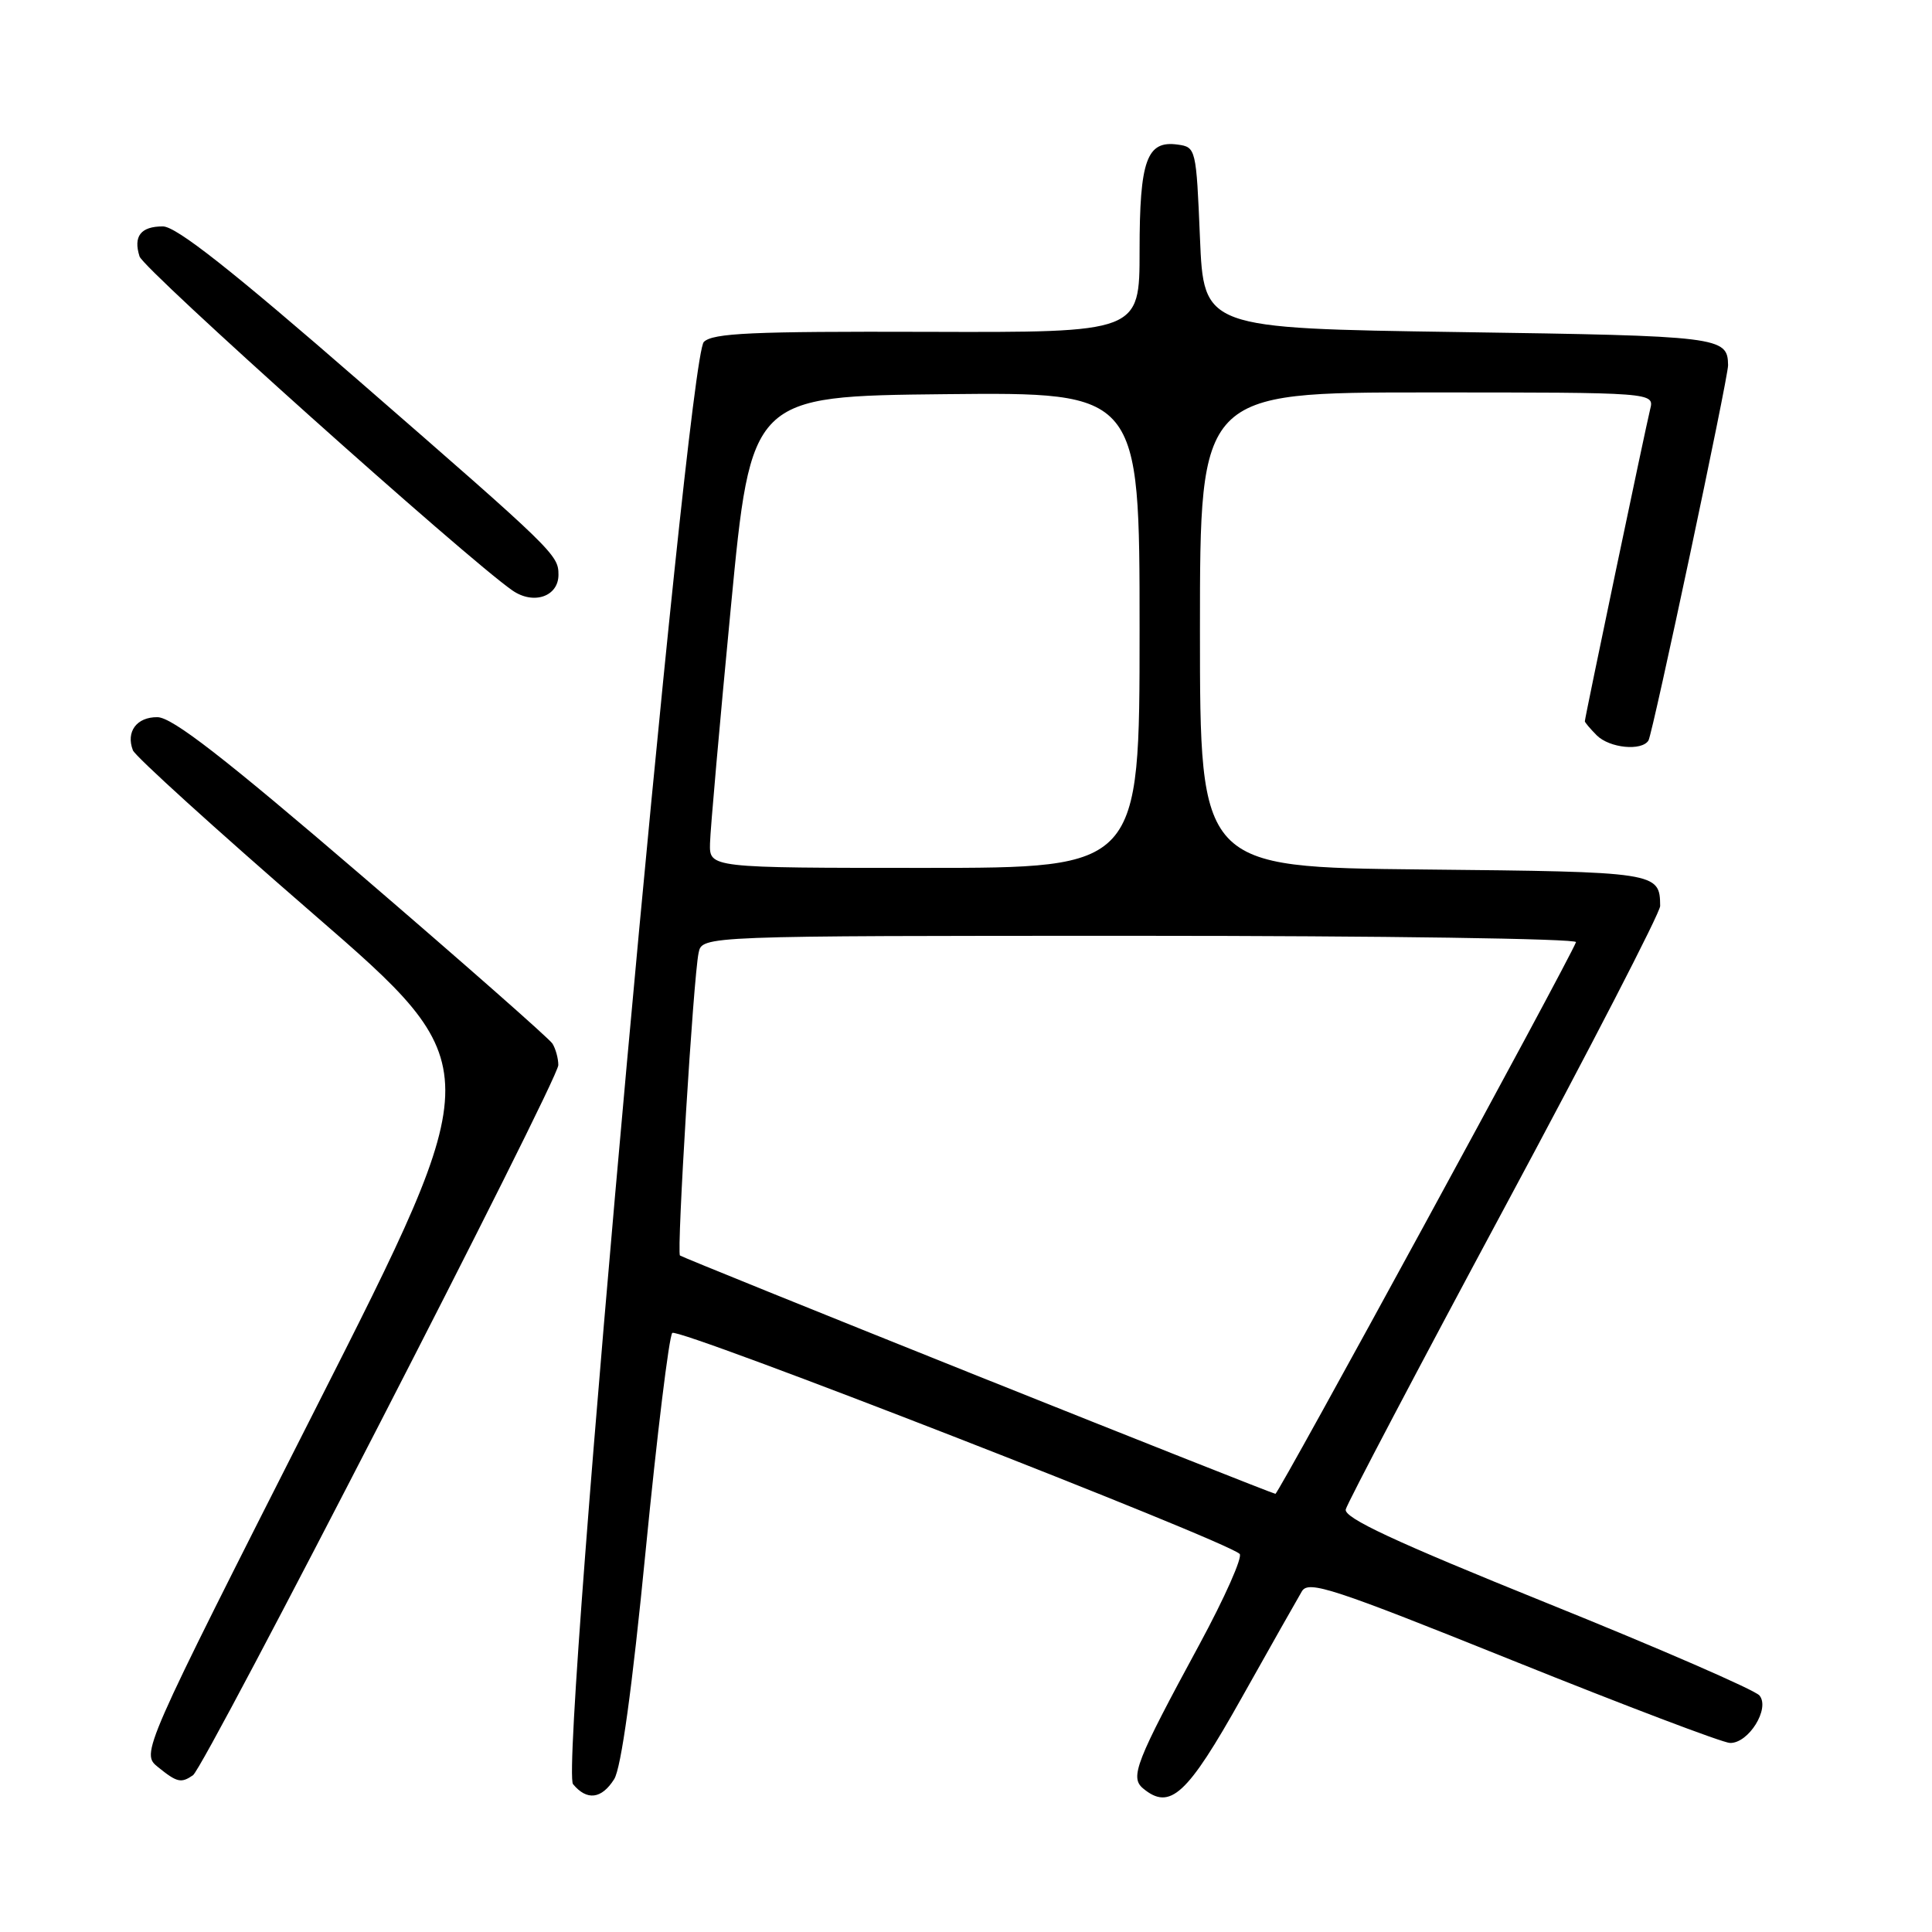 <?xml version="1.0" encoding="UTF-8" standalone="no"?>
<!DOCTYPE svg PUBLIC "-//W3C//DTD SVG 1.1//EN" "http://www.w3.org/Graphics/SVG/1.1/DTD/svg11.dtd" >
<svg xmlns="http://www.w3.org/2000/svg" xmlns:xlink="http://www.w3.org/1999/xlink" version="1.1" viewBox="0 0 256 256">
 <g >
 <path fill="currentColor"
d=" M 81.38 235.75 C 82.31 234.28 83.76 223.77 85.55 205.50 C 87.06 190.10 88.65 177.10 89.08 176.62 C 89.78 175.83 162.40 204.11 164.26 205.90 C 164.68 206.30 162.29 211.68 158.95 217.86 C 150.49 233.47 149.69 235.50 151.47 236.98 C 155.04 239.94 157.30 237.86 164.51 225.00 C 168.37 218.12 171.97 211.76 172.51 210.85 C 173.39 209.38 176.59 210.43 200.50 220.05 C 215.35 226.02 228.28 230.93 229.23 230.95 C 231.69 231.02 234.57 226.39 233.14 224.66 C 232.53 223.93 219.87 218.42 204.99 212.42 C 184.75 204.25 178.04 201.12 178.32 200.00 C 178.52 199.18 187.98 181.20 199.34 160.05 C 210.70 138.91 219.99 120.91 219.98 120.05 C 219.94 115.56 219.66 115.52 188.54 115.21 C 159.00 114.91 159.00 114.91 159.00 83.46 C 159.00 52.00 159.00 52.00 189.11 52.00 C 219.22 52.00 219.22 52.00 218.65 54.25 C 218.05 56.68 210.00 95.10 210.00 95.57 C 210.00 95.73 210.71 96.56 211.57 97.43 C 213.27 99.13 217.54 99.55 218.43 98.12 C 218.99 97.21 229.01 49.99 228.98 48.39 C 228.92 44.62 228.02 44.51 193.29 44.00 C 159.50 43.50 159.50 43.50 159.00 31.50 C 158.51 19.70 158.46 19.49 156.06 19.16 C 151.95 18.58 151.00 21.22 151.00 33.22 C 151.00 44.06 151.00 44.06 122.85 43.97 C 99.65 43.90 94.44 44.13 93.26 45.31 C 91.02 47.55 74.09 234.20 75.93 236.41 C 77.77 238.63 79.71 238.39 81.38 235.75 Z  M 25.57 235.23 C 27.14 234.16 74.00 143.07 73.98 141.13 C 73.98 140.24 73.62 138.95 73.20 138.28 C 72.77 137.61 61.41 127.61 47.96 116.06 C 29.66 100.35 22.83 95.05 20.86 95.03 C 18.11 95.00 16.66 96.96 17.61 99.42 C 17.91 100.21 28.65 109.95 41.48 121.07 C 64.80 141.29 64.80 141.29 41.74 186.80 C 18.67 232.32 18.67 232.32 20.95 234.16 C 23.46 236.19 24.00 236.31 25.57 235.23 Z  M 74.00 76.16 C 74.00 73.52 73.47 73.01 47.77 50.65 C 30.71 35.80 23.35 30.00 21.58 30.00 C 18.65 30.00 17.64 31.30 18.49 33.98 C 19.04 35.72 61.79 74.00 67.90 78.24 C 70.70 80.18 74.00 79.05 74.00 76.16 Z  M 129.50 182.30 C 108.05 173.71 90.32 166.54 90.10 166.36 C 89.64 165.98 91.87 129.55 92.57 126.25 C 93.04 124.00 93.04 124.00 151.10 124.00 C 183.04 124.00 209.02 124.38 208.83 124.84 C 207.69 127.70 169.41 197.97 169.00 197.94 C 168.72 197.92 150.95 190.88 129.50 182.30 Z  M 94.08 111.75 C 94.12 109.96 95.36 95.90 96.84 80.50 C 99.52 52.50 99.52 52.50 125.26 52.23 C 151.00 51.97 151.00 51.97 151.00 83.48 C 151.00 115.00 151.00 115.00 122.50 115.00 C 94.00 115.00 94.00 115.00 94.08 111.75 Z "/>
</g>
</svg>
